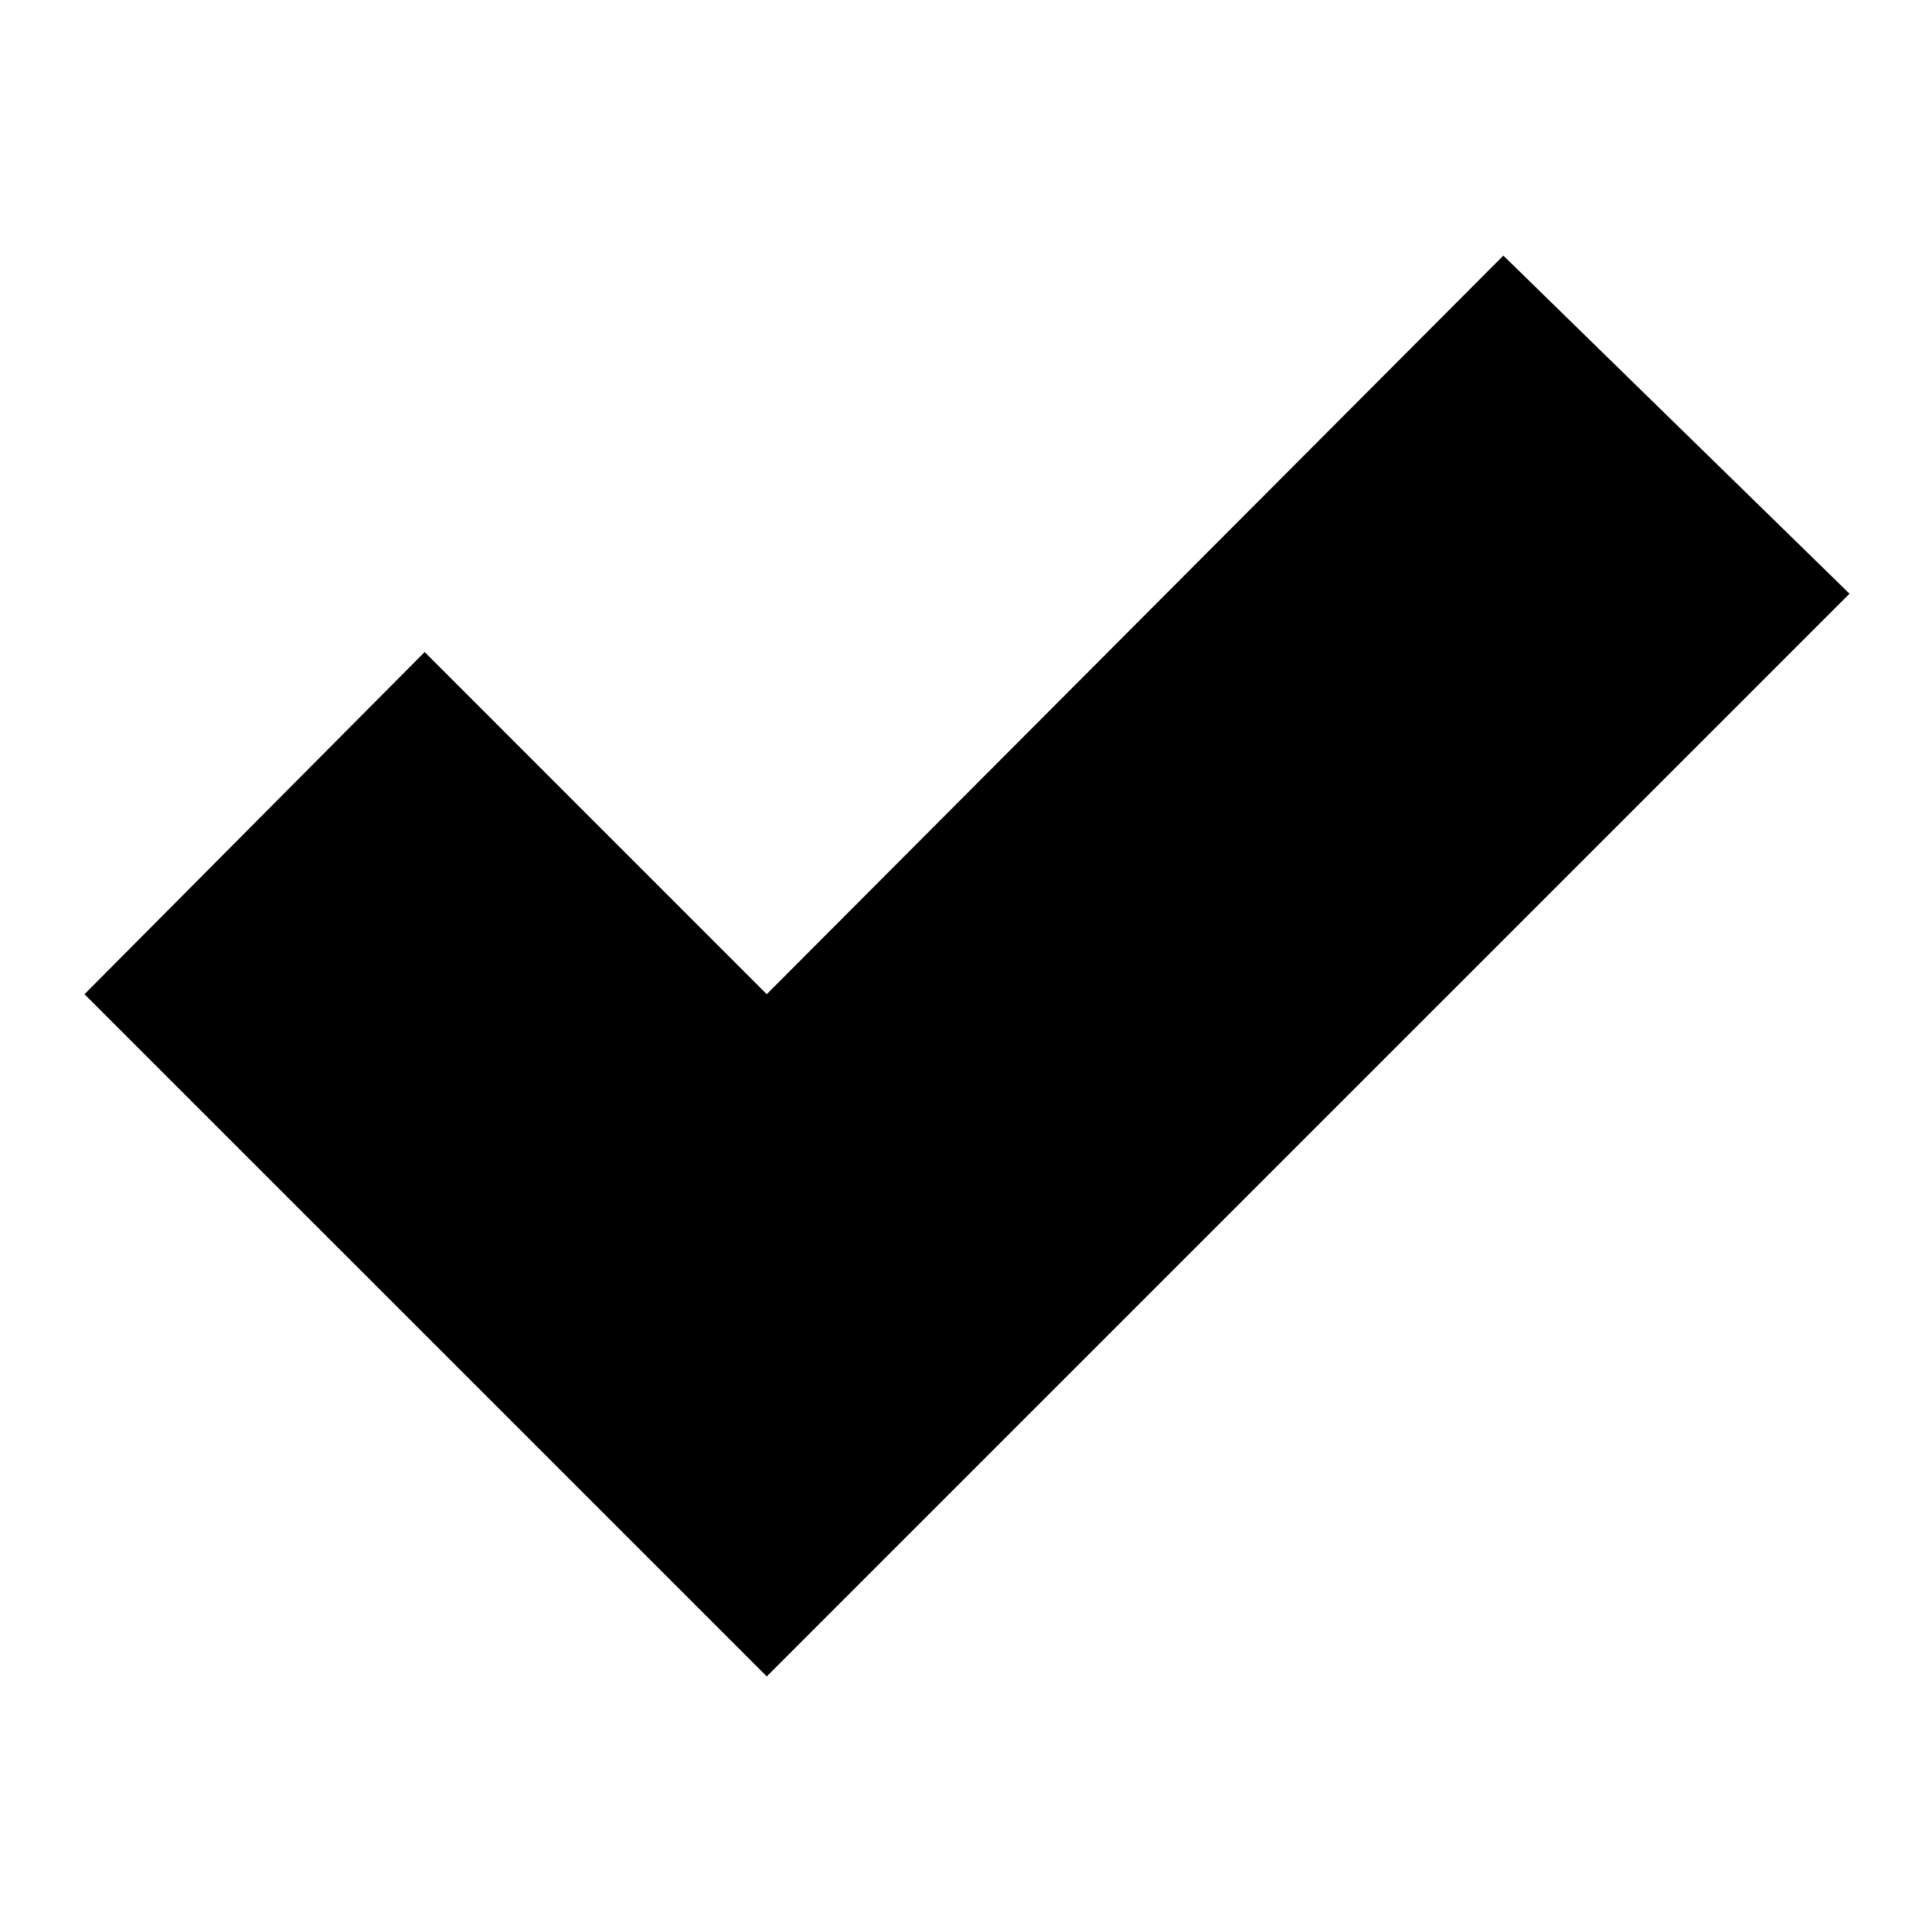 <svg width="30" height="30" viewBox="0 0 30 30" fill="none" xmlns="http://www.w3.org/2000/svg">
<mask id="mask0_4023_74" style="mask-type:alpha" maskUnits="userSpaceOnUse" x="0" y="0" width="30" height="30">
<rect width="30" height="30" fill="#D9D9D9"/>
</mask>
<g mask="url(#mask0_4023_74)">
<path d="M11.906 26.031L1.312 15.438L6.594 10.125L11.906 15.438L23.344 3.969L28.719 9.219L11.906 26.031Z" fill="black"/>
</g>
</svg>
